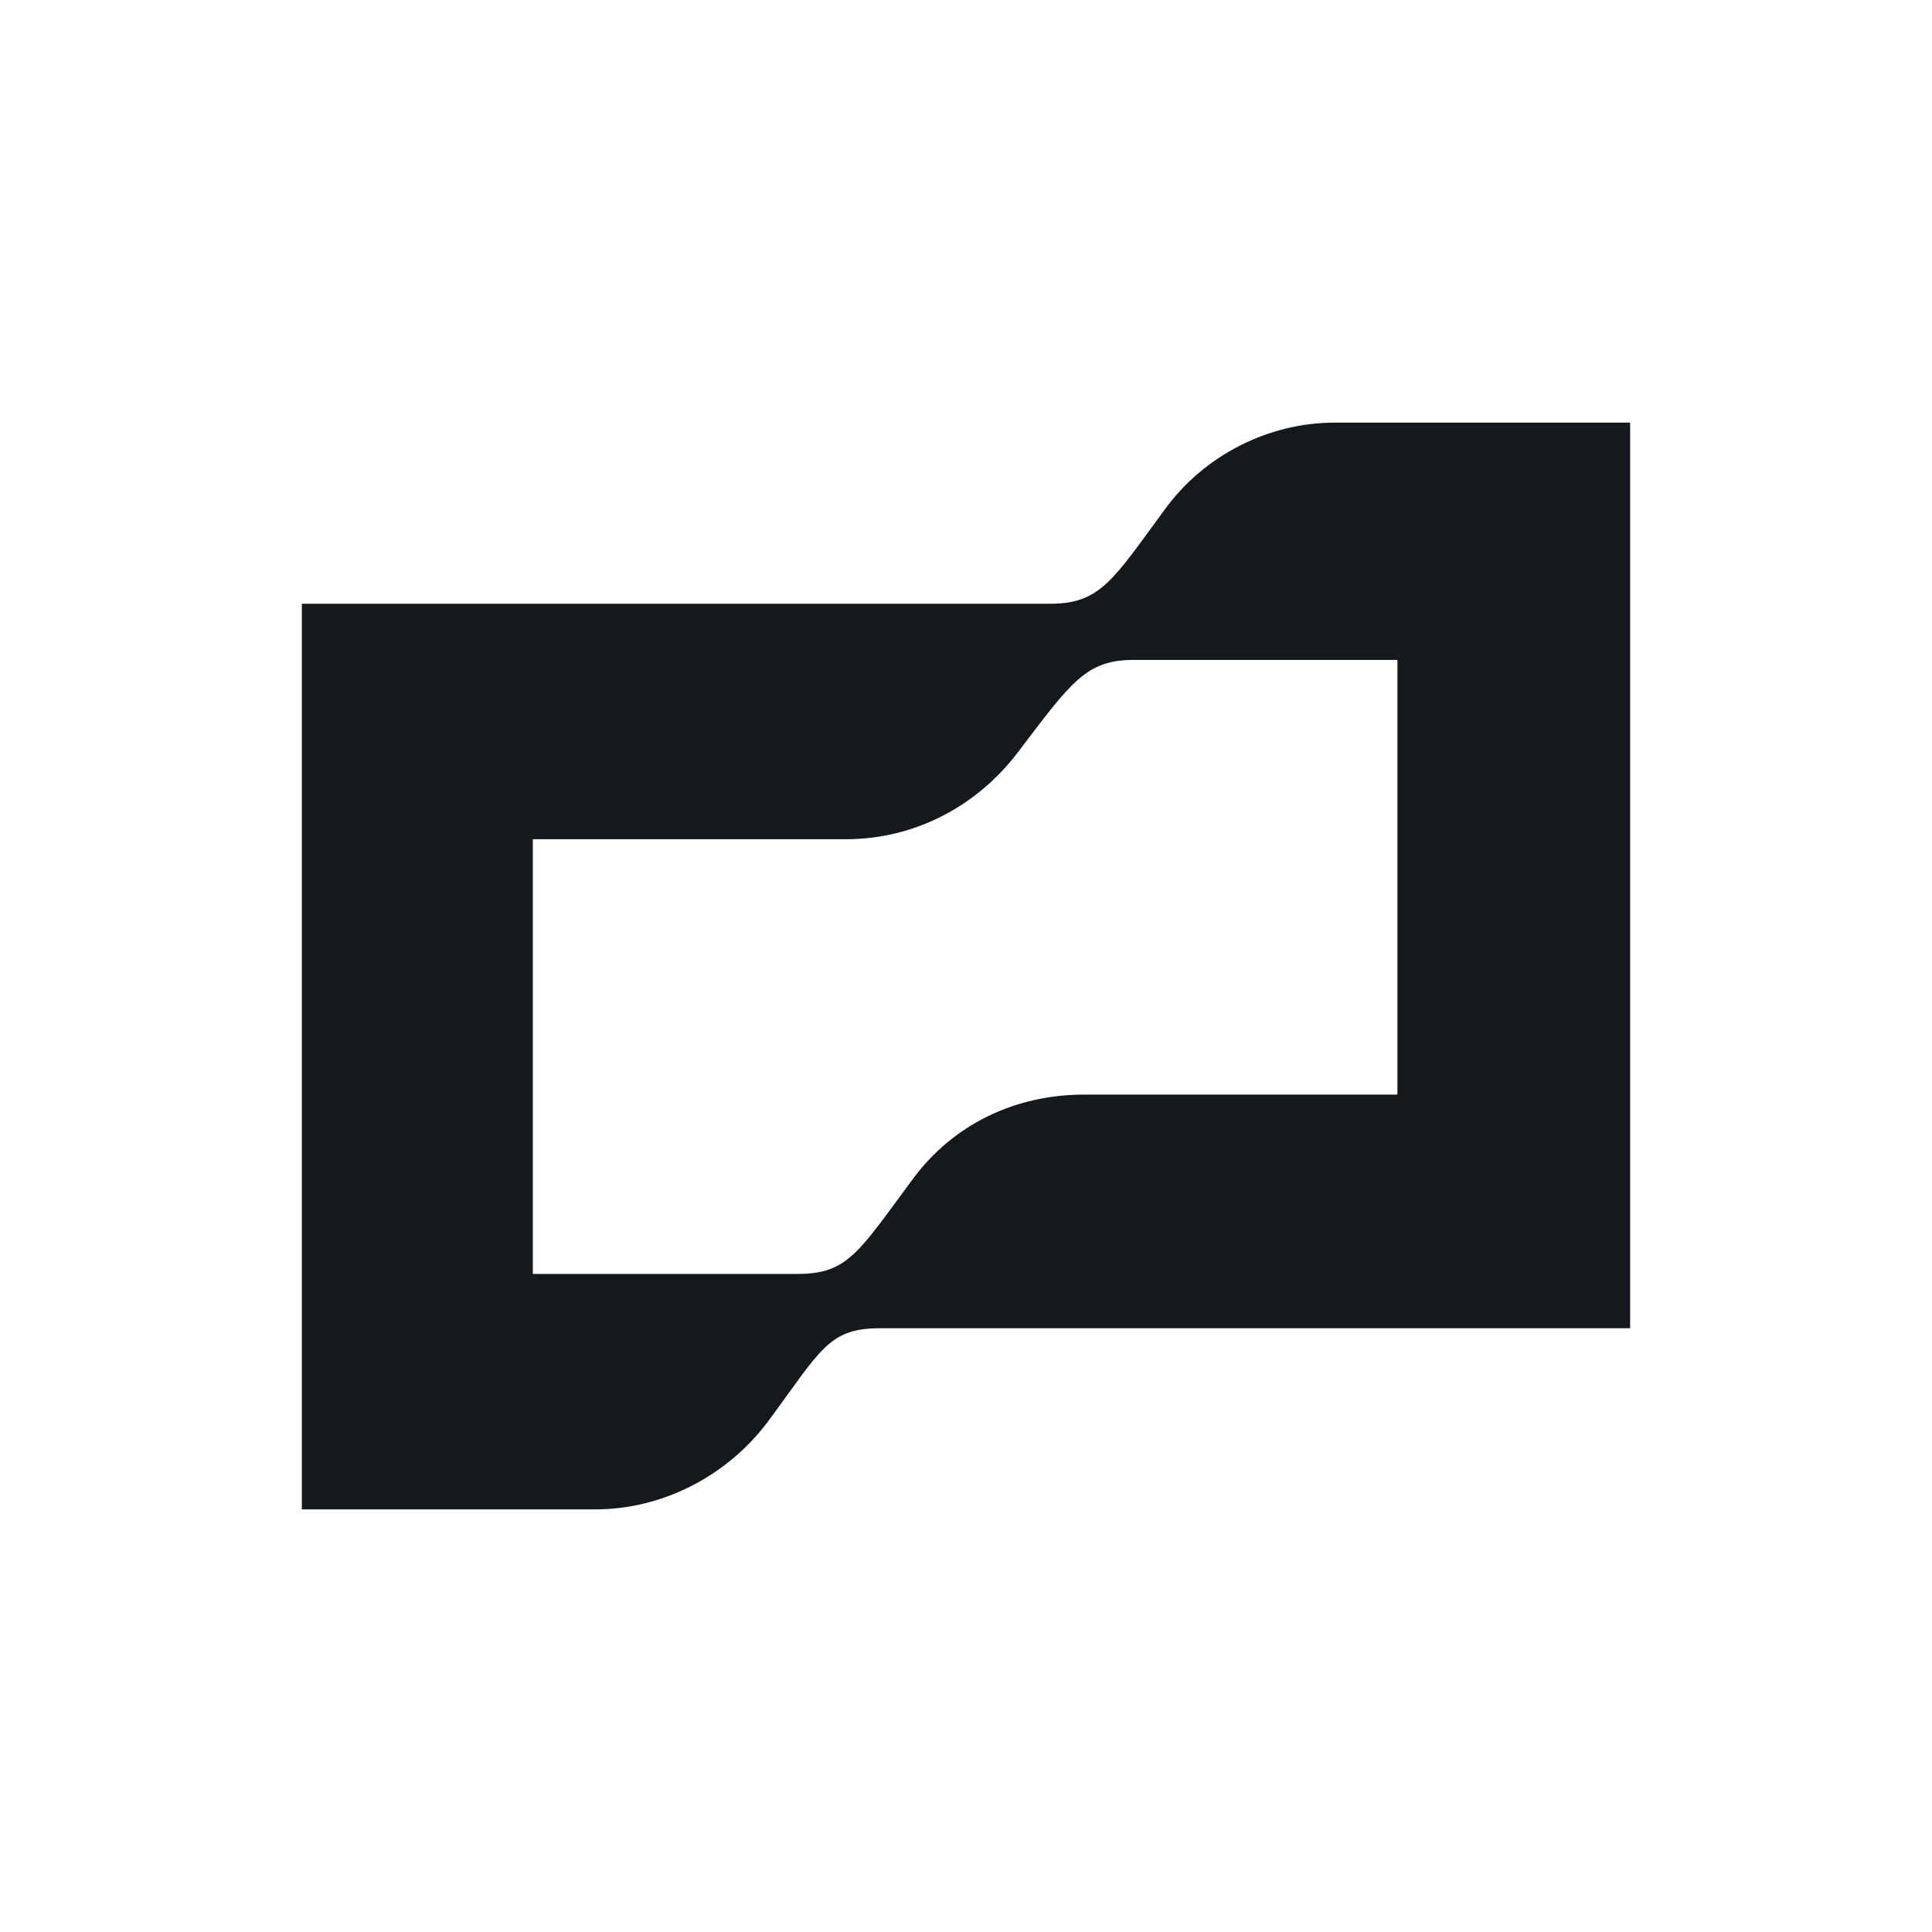 <svg width="64" height="64" viewBox="0 0 64 64" fill="none" xmlns="http://www.w3.org/2000/svg">
<path d="M38.583 16.88C36.863 19.22 36.447 20 34.787 20H10V50H19.725C21.919 50 24.054 48.92 25.418 47.12C27.197 44.72 27.433 44 29.153 44H54V14H44.215C42.021 14 39.888 15.08 38.583 16.88ZM46.291 36.26H35.913C33.66 36.26 31.585 37.22 30.221 39.08C28.442 41.48 28.086 42.2 26.425 42.2H17.65V27.8H28.027C30.28 27.8 32.355 26.72 33.719 24.92C35.499 22.58 35.973 21.86 37.573 21.86H46.291V36.26Z" fill="#15191E"/>
</svg>
